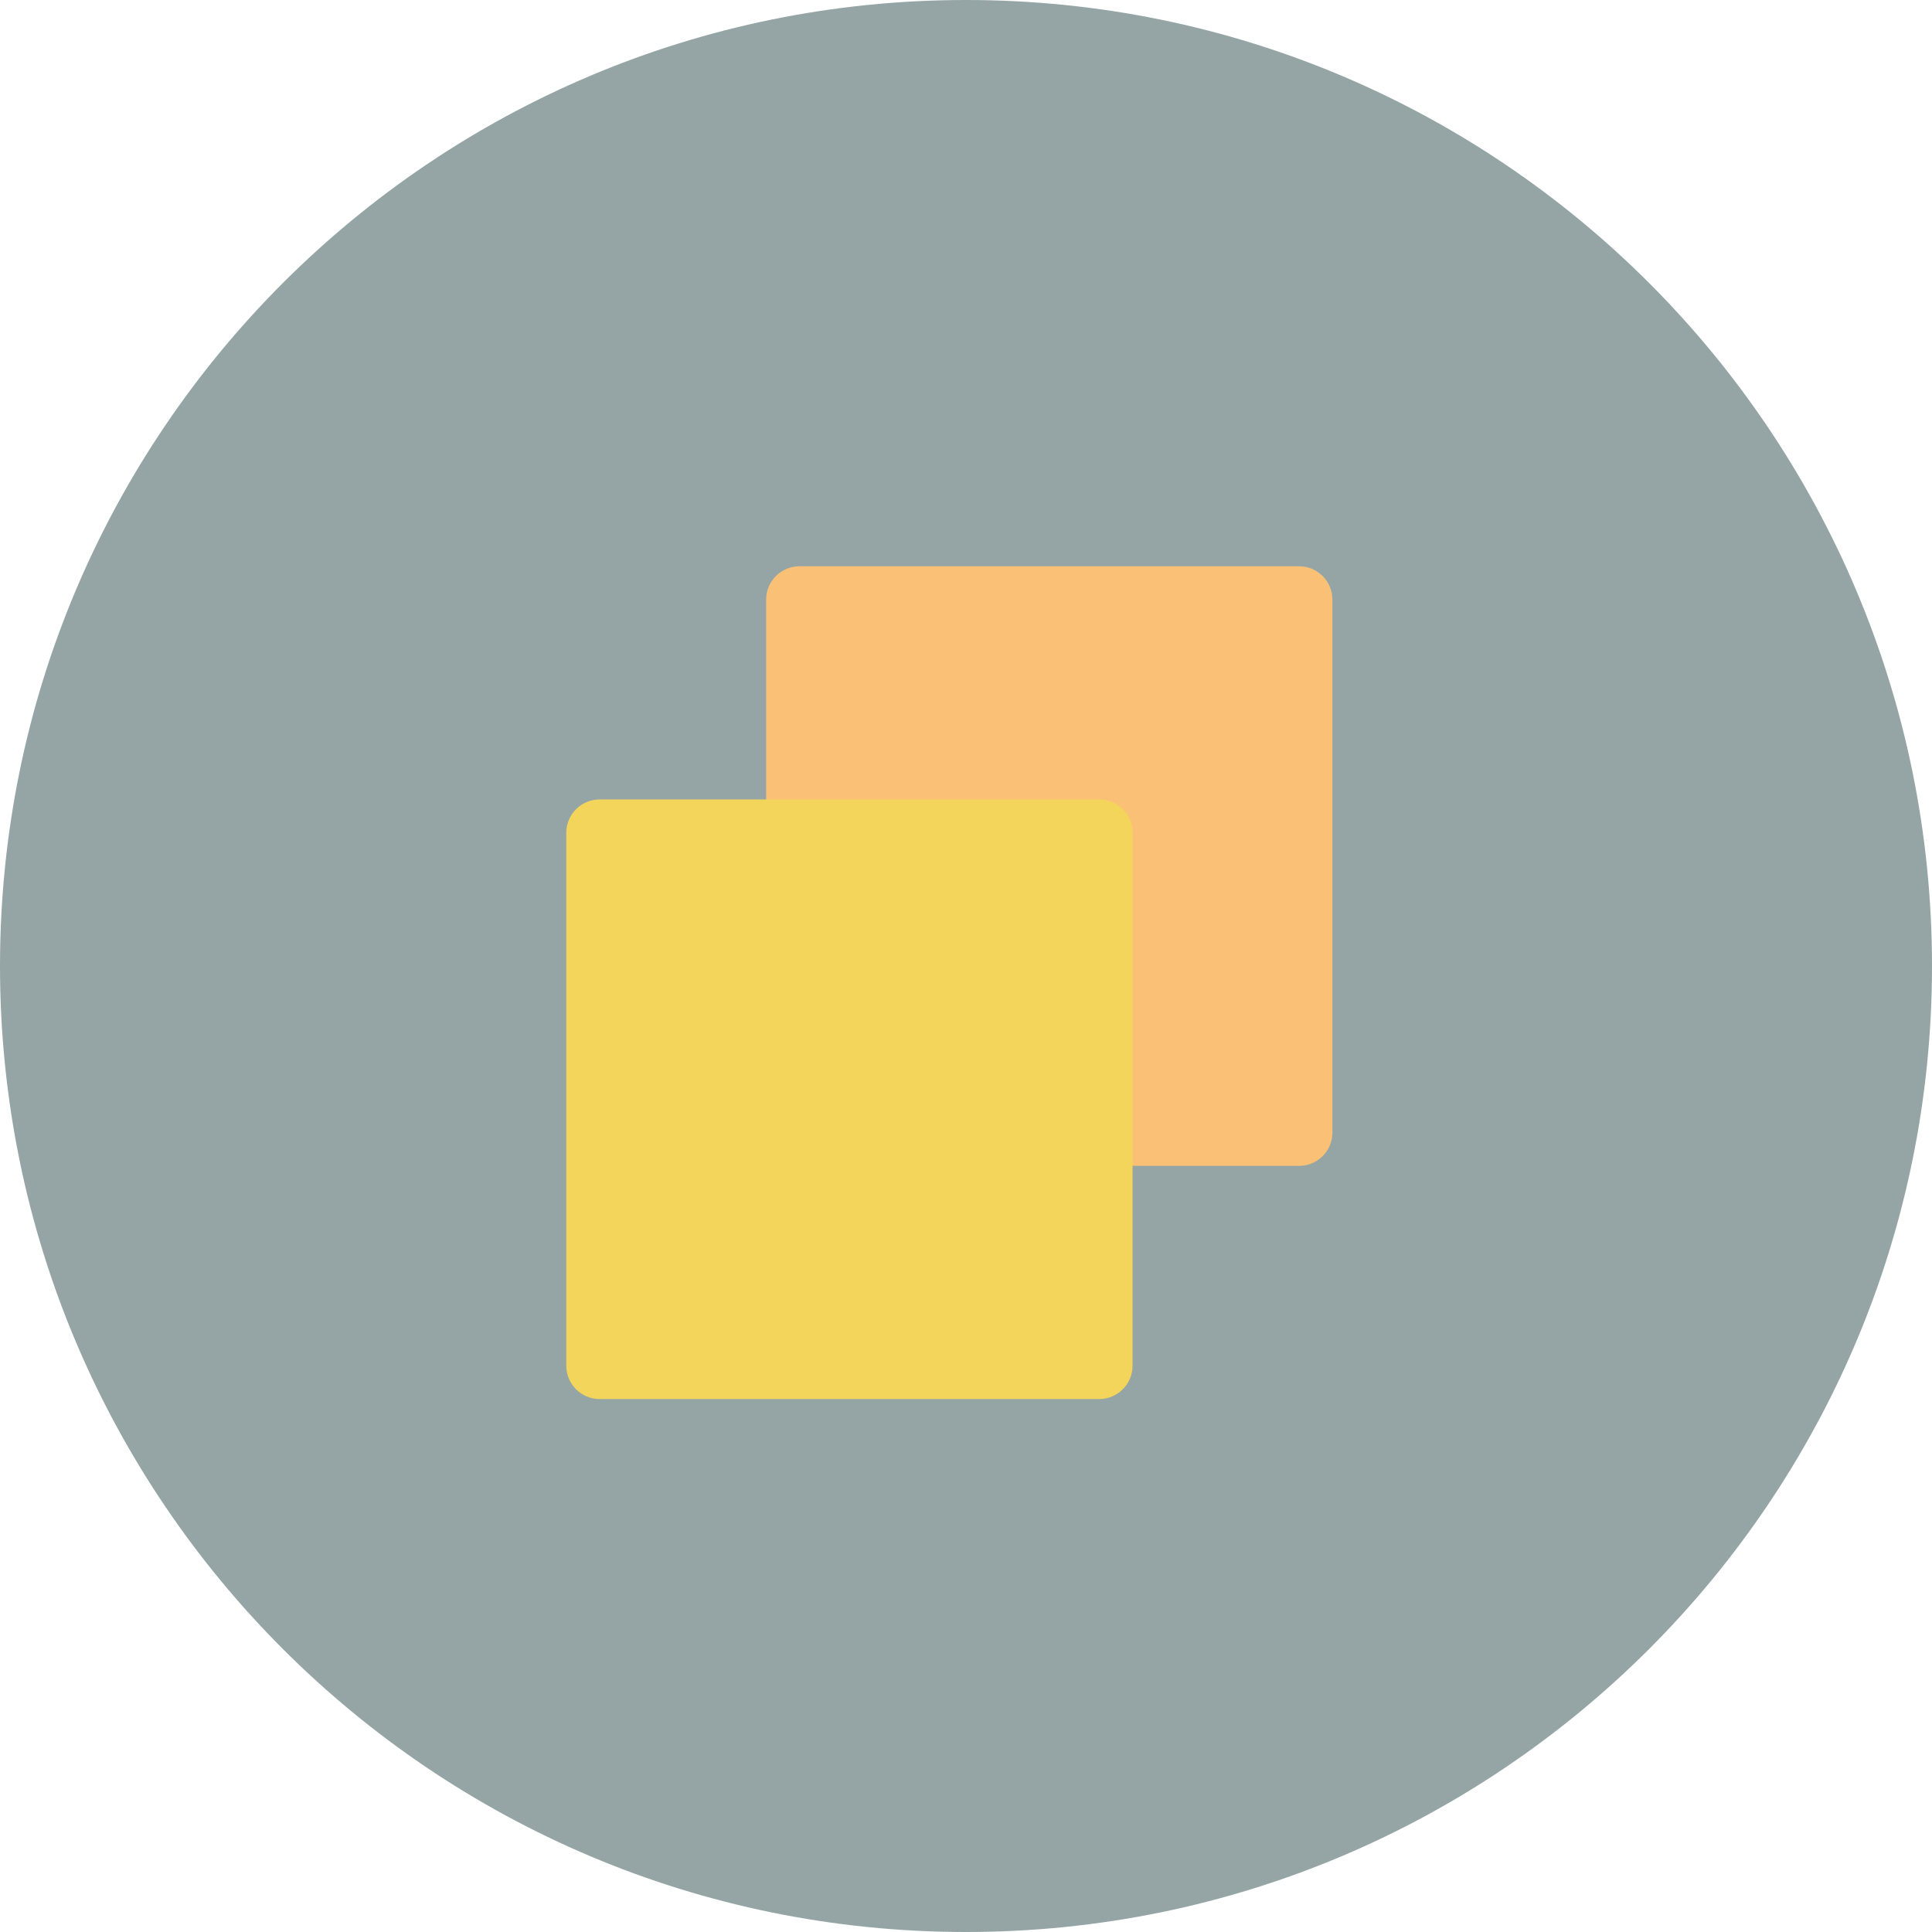 <!-- icon666.com - MILLIONS vector ICONS FREE --><svg version="1.1" id="Layer_1" xmlns="http://www.w3.org/2000/svg" xmlns:xlink="http://www.w3.org/1999/xlink" x="0px" y="0px" viewBox="0 0 512 512" style="enable-background:new 0 0 512 512;" xml:space="preserve"><path style="fill:#95A5A5;" d="M512,256C512,114.617,397.383,0,256,0S0,114.617,0,256s114.617,256,256,256S512,397.383,512,256z"/><path style="fill:#FAC176;" d="M211.862,150.069h132.414c4.873,0,8.828,3.955,8.828,8.828v141.241c0,4.873-3.955,8.828-8.828,8.828 H211.862c-4.873,0-8.828-3.955-8.828-8.828V158.897C203.034,154.024,206.989,150.069,211.862,150.069z"/><path style="fill:#F3D55B;" d="M158.897,211.862H291.31c4.873,0,8.828,3.955,8.828,8.828v141.241c0,4.873-3.955,8.828-8.828,8.828 H158.897c-4.873,0-8.828-3.955-8.828-8.828V220.69C150.069,215.817,154.024,211.862,158.897,211.862z"/></svg>